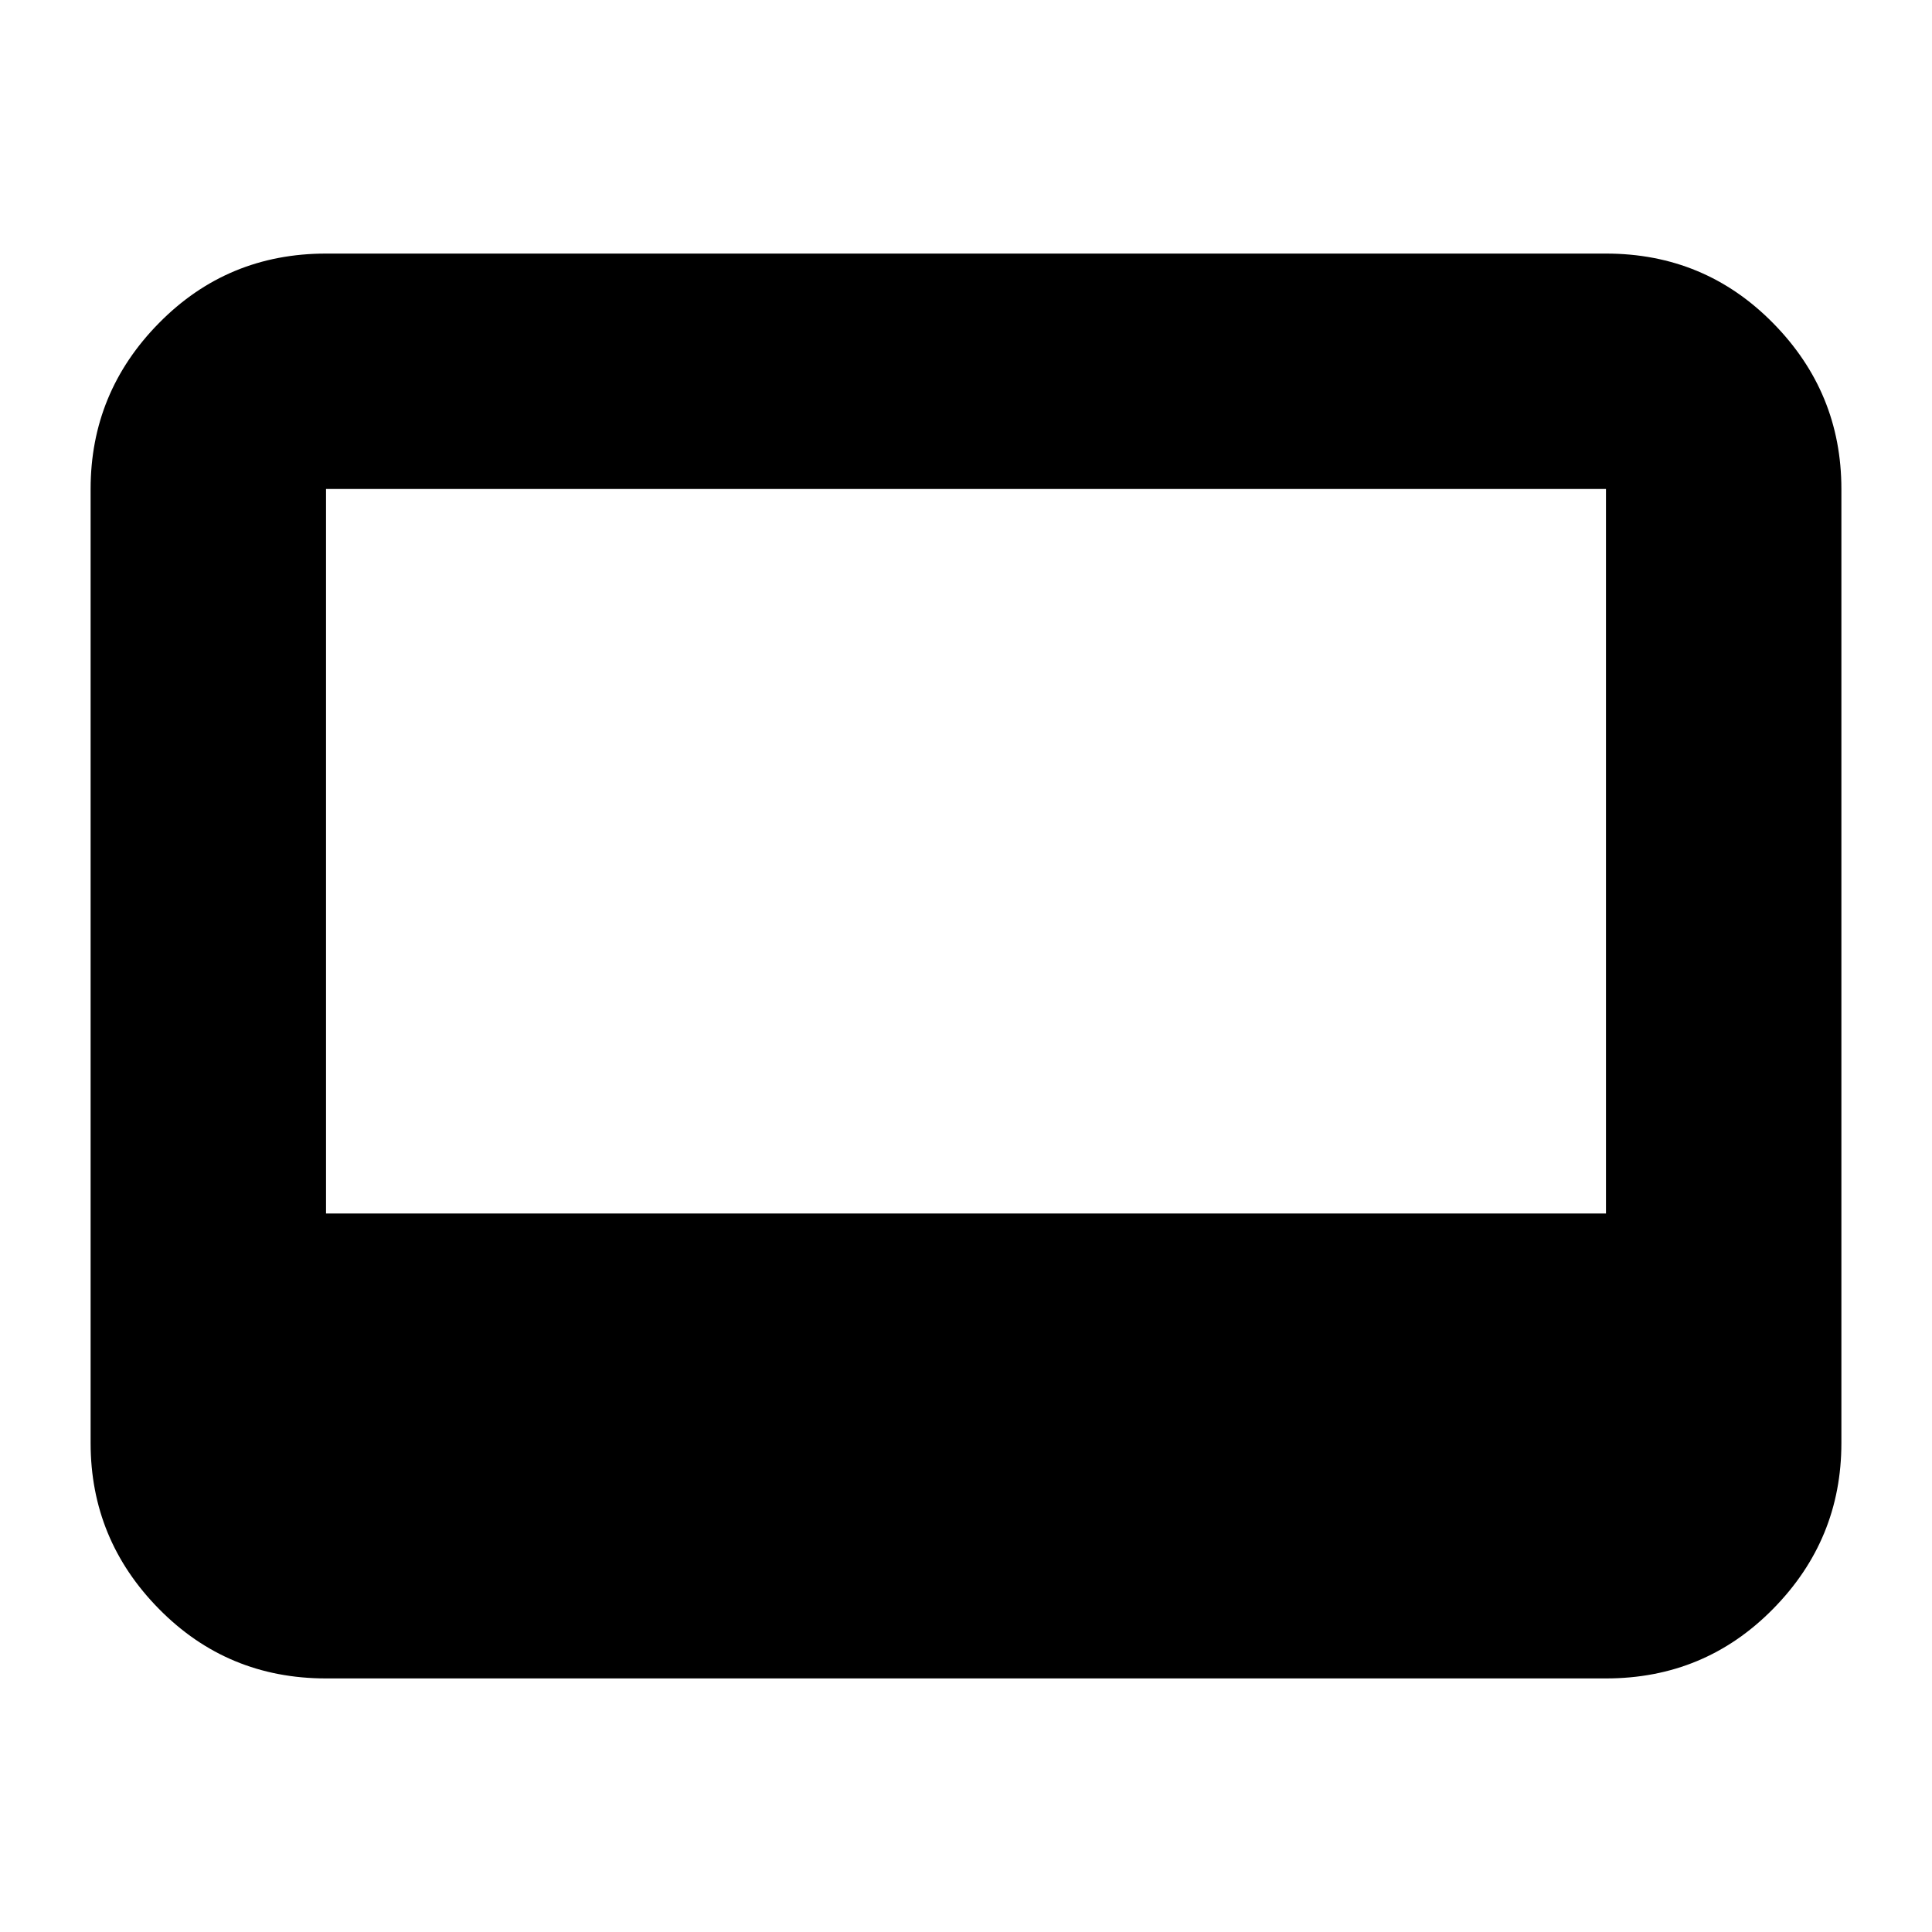 <svg xmlns="http://www.w3.org/2000/svg" height="20" width="20"><path d="M3.375 17.375Q2.354 17.375 1.646 16.656Q0.938 15.938 0.938 14.938V5.062Q0.938 4.062 1.646 3.344Q2.354 2.625 3.375 2.625H16.625Q17.646 2.625 18.354 3.344Q19.062 4.062 19.062 5.062V14.938Q19.062 15.938 18.354 16.656Q17.646 17.375 16.625 17.375ZM3.375 12.562H16.625V5.062Q16.625 5.062 16.625 5.062Q16.625 5.062 16.625 5.062H3.375Q3.375 5.062 3.375 5.062Q3.375 5.062 3.375 5.062Z"/></svg>
